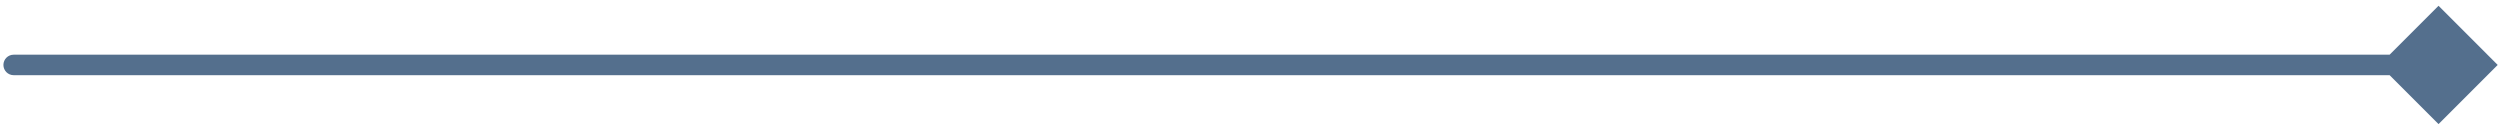 <svg width="366" height="19" viewBox="0 0 366 19" fill="none" xmlns="http://www.w3.org/2000/svg">
<path d="M2 8.007C1.171 8.007 0.5 8.679 0.5 9.507C0.5 10.335 1.171 11.007 2 11.007V8.007ZM365.661 9.507L357.001 0.847L348.341 9.507L357.001 18.167L365.661 9.507ZM2 11.007H357.001V8.007H2V11.007Z" fill="#546F8D"/>
</svg>
